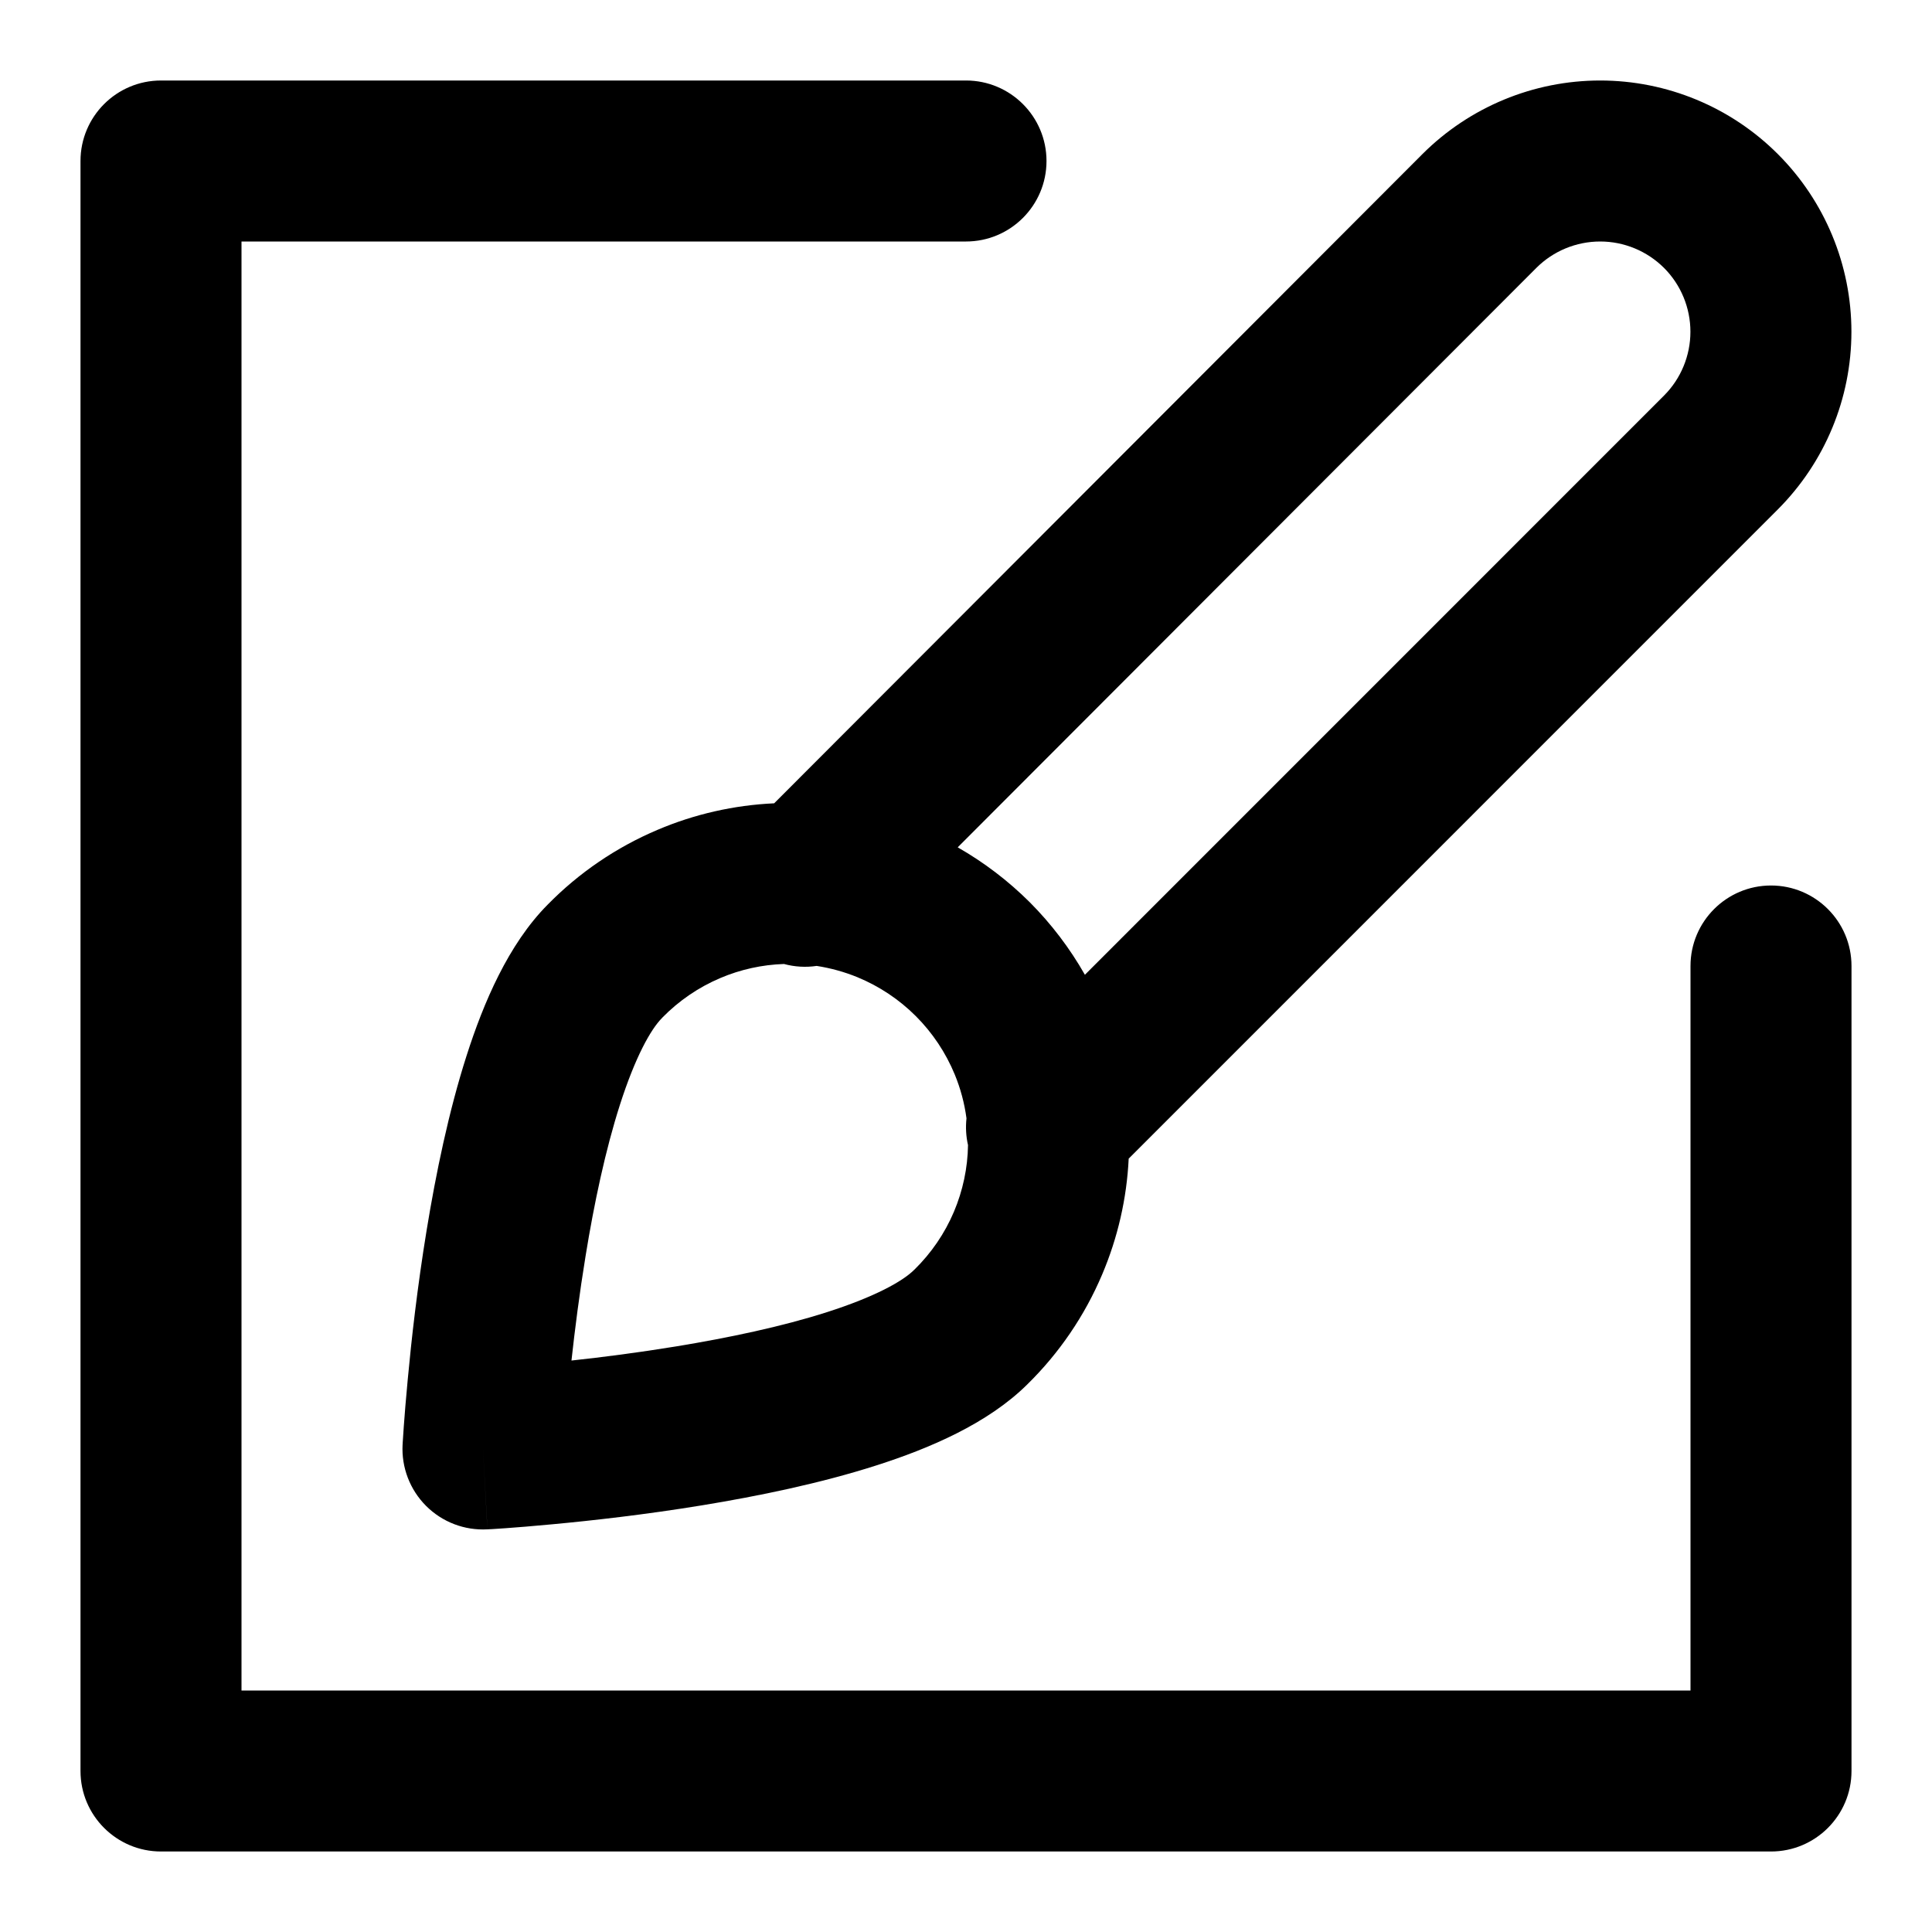 <svg width="24" height="24" viewBox="0 0 24 24" fill="none" xmlns="http://www.w3.org/2000/svg">
<path fill-rule="evenodd" clip-rule="evenodd" d="M19.878 3C19.581 3 19.295 3.118 19.085 3.328L11.897 10.526C12.223 10.712 12.524 10.941 12.792 11.208C13.06 11.477 13.29 11.78 13.477 12.109L20.671 4.914C20.881 4.704 20.999 4.418 20.999 4.121C20.999 3.824 20.881 3.538 20.671 3.328C20.46 3.118 20.175 3 19.878 3ZM10.145 11.999C10.01 12.019 9.871 12.011 9.739 11.975C9.467 11.984 9.198 12.043 8.947 12.15C8.678 12.264 8.434 12.431 8.229 12.64L8.223 12.647C8.085 12.785 7.892 13.128 7.701 13.724C7.521 14.285 7.38 14.95 7.274 15.604C7.198 16.069 7.141 16.517 7.099 16.901C7.483 16.86 7.931 16.802 8.396 16.726C9.05 16.619 9.715 16.479 10.276 16.299C10.872 16.108 11.215 15.915 11.353 15.777L11.36 15.771C11.569 15.566 11.736 15.322 11.85 15.053C11.961 14.79 12.021 14.509 12.025 14.225C12 14.116 11.994 14.003 12.006 13.892C11.981 13.705 11.932 13.522 11.86 13.347C11.748 13.076 11.584 12.83 11.377 12.623C11.17 12.416 10.924 12.252 10.653 12.14C10.49 12.073 10.319 12.026 10.145 11.999ZM17.67 1.914L9.617 9.979C9.118 10.002 8.627 10.113 8.167 10.309C7.655 10.526 7.191 10.842 6.802 11.239C6.315 11.73 6.006 12.457 5.796 13.114C5.574 13.806 5.415 14.578 5.3 15.281C5.184 15.989 5.11 16.652 5.065 17.137C5.042 17.38 5.026 17.58 5.016 17.72C5.011 17.79 5.008 17.845 5.005 17.884L5.002 17.928L5.002 17.941L5.001 17.946C4.986 18.229 5.092 18.506 5.293 18.707C5.494 18.908 5.771 19.014 6.055 18.998L6.059 18.998L6.072 18.997L6.116 18.995C6.155 18.992 6.21 18.989 6.28 18.984C6.42 18.974 6.62 18.958 6.863 18.935C7.348 18.89 8.011 18.816 8.719 18.7C9.422 18.585 10.194 18.426 10.886 18.204C11.543 17.994 12.27 17.685 12.761 17.198C13.158 16.809 13.474 16.345 13.691 15.833C13.885 15.376 13.997 14.889 14.021 14.393L22.085 6.328C22.67 5.742 22.999 4.949 22.999 4.121C22.999 3.293 22.67 2.499 22.085 1.914C21.5 1.329 20.706 1 19.878 1C19.05 1 18.256 1.329 17.67 1.914ZM6.055 18.998L6 18C6.054 18.999 6.055 18.998 6.055 18.998ZM6 18L5.001 17.946C5.001 17.946 5.001 17.946 6 18ZM2 1C1.448 1 1 1.448 1 2V22C1 22.552 1.448 23 2 23H22C22.552 23 23 22.552 23 22V12C23 11.448 22.552 11 22 11C21.448 11 21 11.448 21 12V21H3V3H12C12.552 3 13 2.552 13 2C13 1.448 12.552 1 12 1H2Z" fill="black"/>
</svg>
